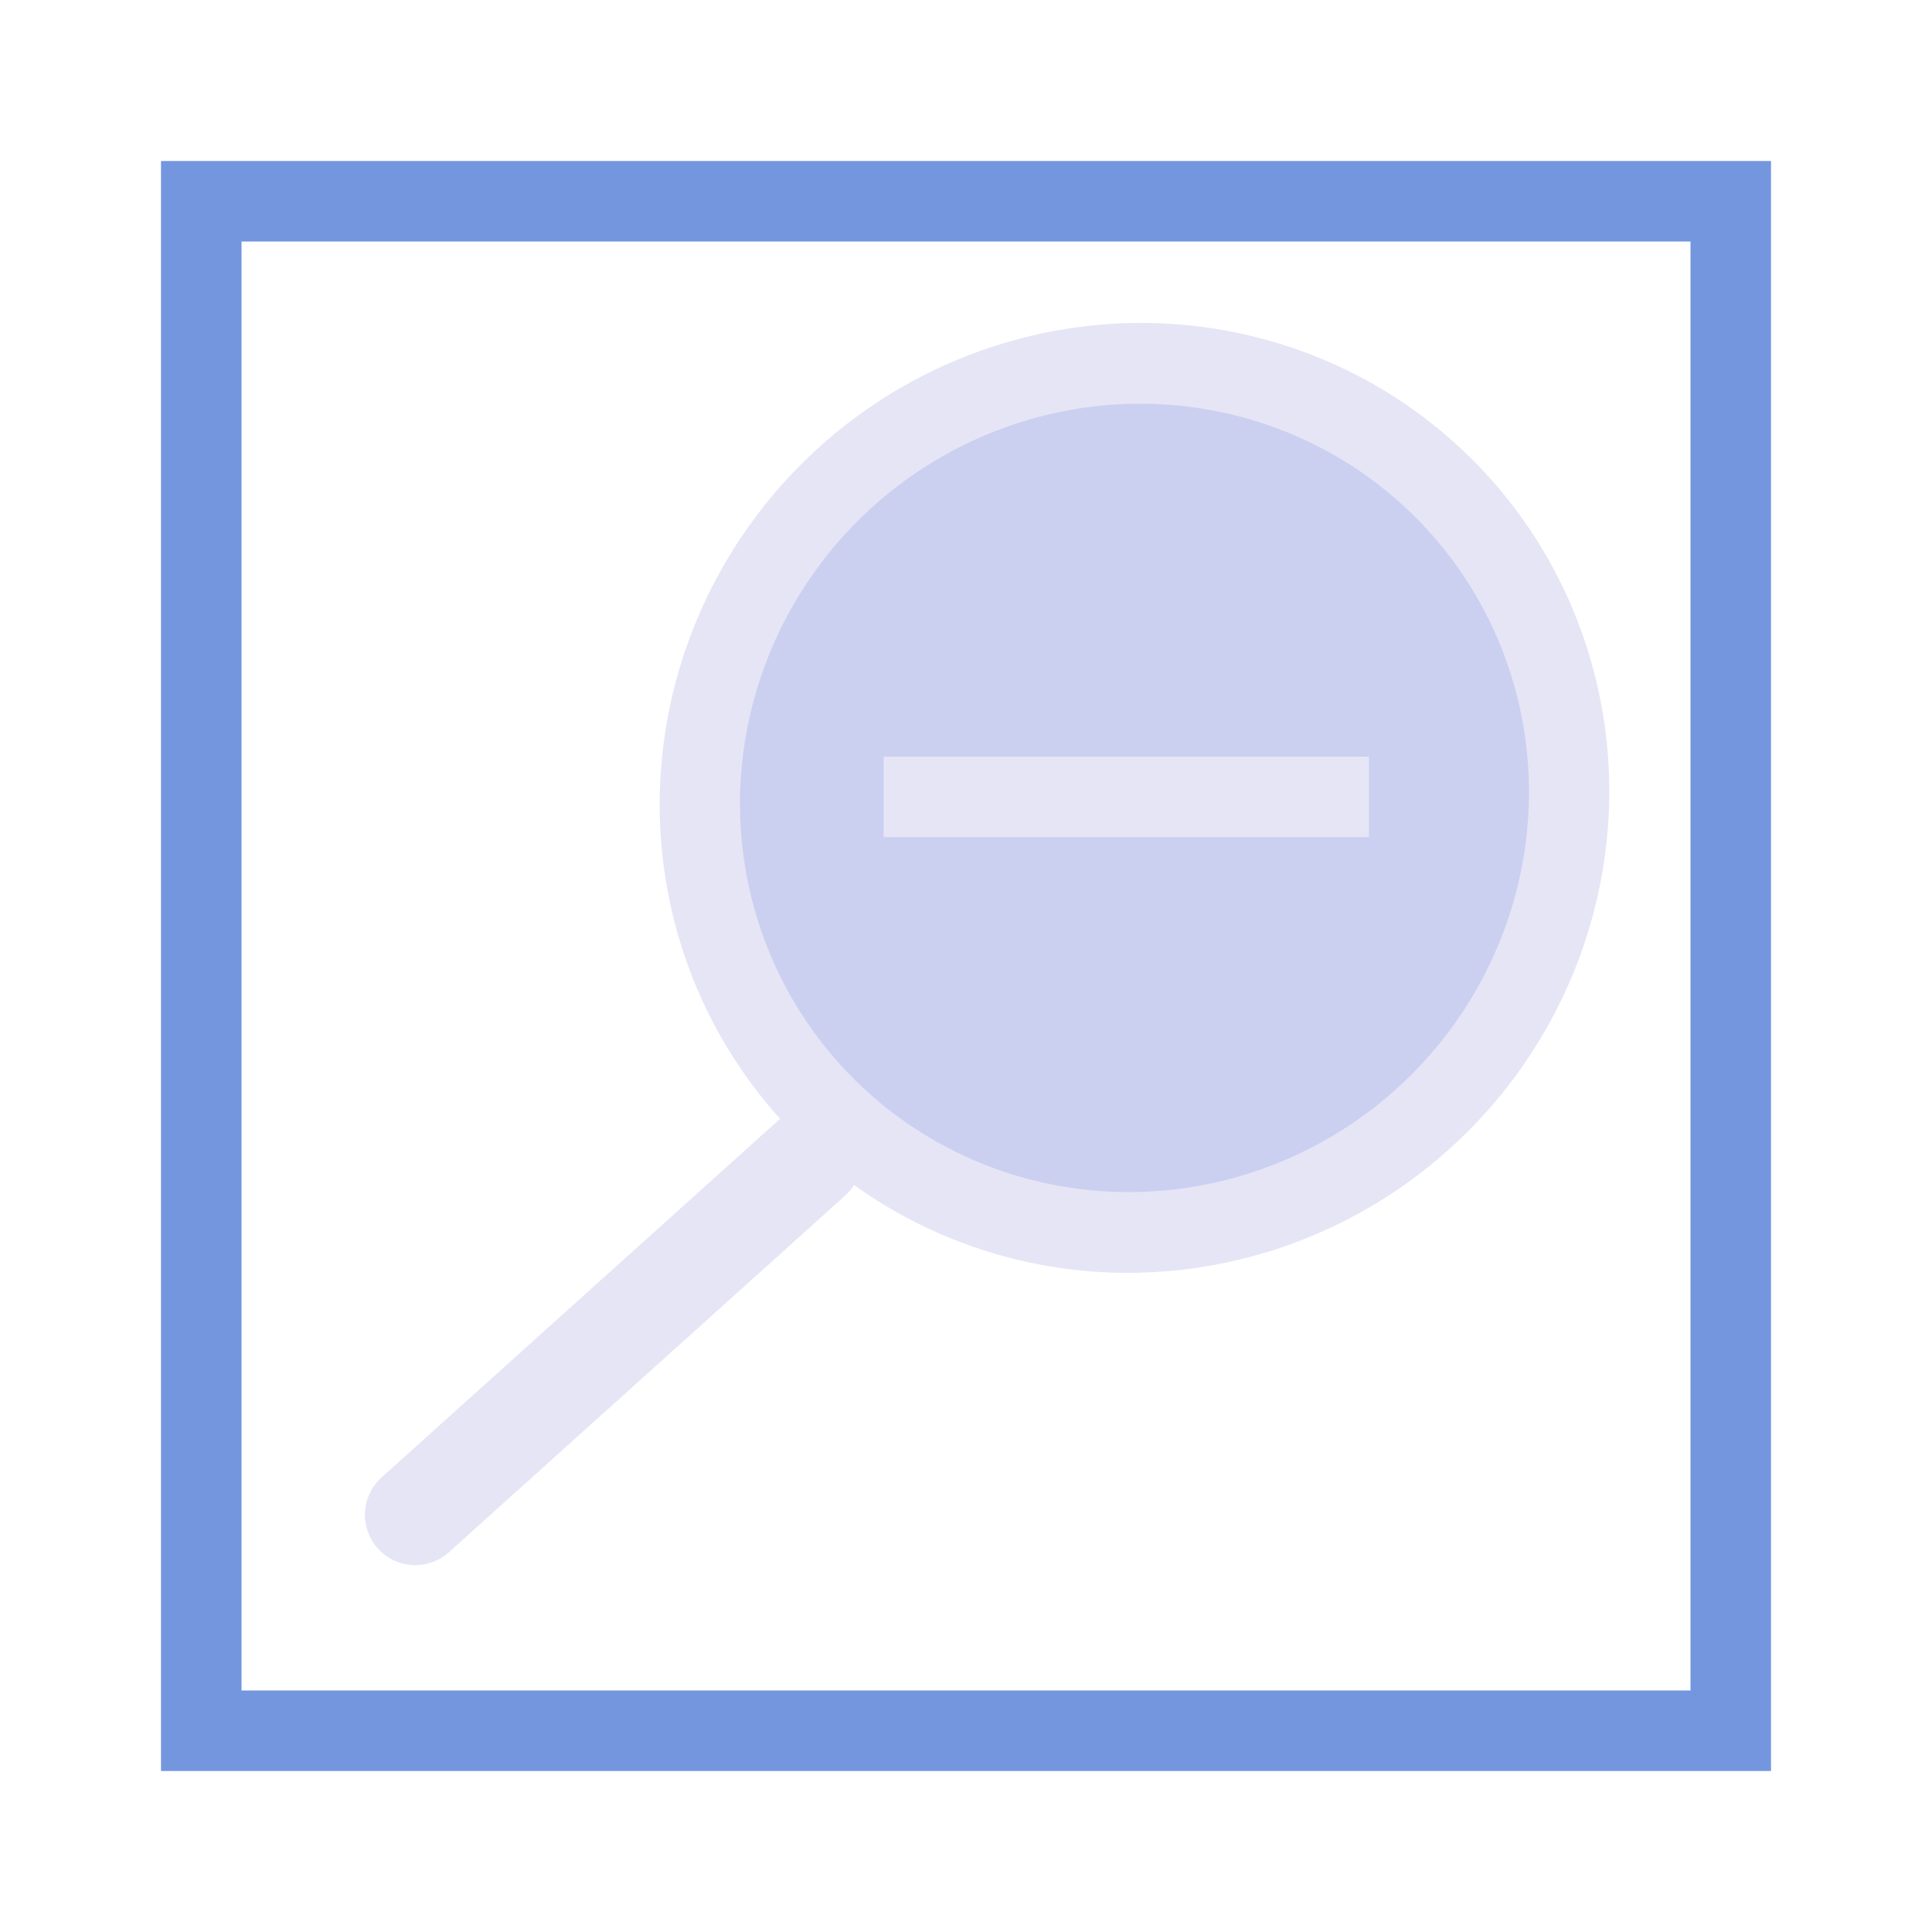 <?xml version="1.0" encoding="UTF-8" standalone="no"?>
<!-- Created with Inkscape (http://www.inkscape.org/) -->
<svg xmlns="http://www.w3.org/2000/svg" xmlns:svg="http://www.w3.org/2000/svg" width="48" height="48" viewBox="0 0 48 48" version="1.1" id="svg1" xml:space="preserve">
  <defs id="defs1"/>
  <g id="LightThemeEnabledLayer" style="display:inline">
    <rect style="fill:none;fill-rule:evenodd;stroke:#7396df;stroke-width:2;stroke-dasharray:none" id="rect1" width="38" height="38" x="5" y="5"/>
    <ellipse style="display:inline;fill:#99a2e3;fill-opacity:0.5;stroke:#e5e5f6;stroke-width:2;stroke-linecap:round;stroke-linejoin:round;stroke-dasharray:none;stroke-opacity:1;paint-order:fill markers stroke" id="path1-3" cx="-22.892" cy="26.017" rx="10.828" ry="10.756" transform="matrix(-0.971,0.241,0.229,0.974,0,0)"/>
    <path style="display:inline;fill:#e5e5ff;stroke:#e5e5f6;stroke-width:2.5;stroke-linecap:round;stroke-linejoin:miter;stroke-dasharray:none;stroke-opacity:1" d="m 20.157,28.779 -9.84,8.856" id="path2"/>
    <path style="display:inline;fill:none;stroke:#e5e5f6;stroke-width:2;stroke-linecap:butt;stroke-linejoin:miter;stroke-dasharray:none;stroke-opacity:1" d="m 21.955,19.798 h 12.057" id="path3"/>
  </g>
</svg>
